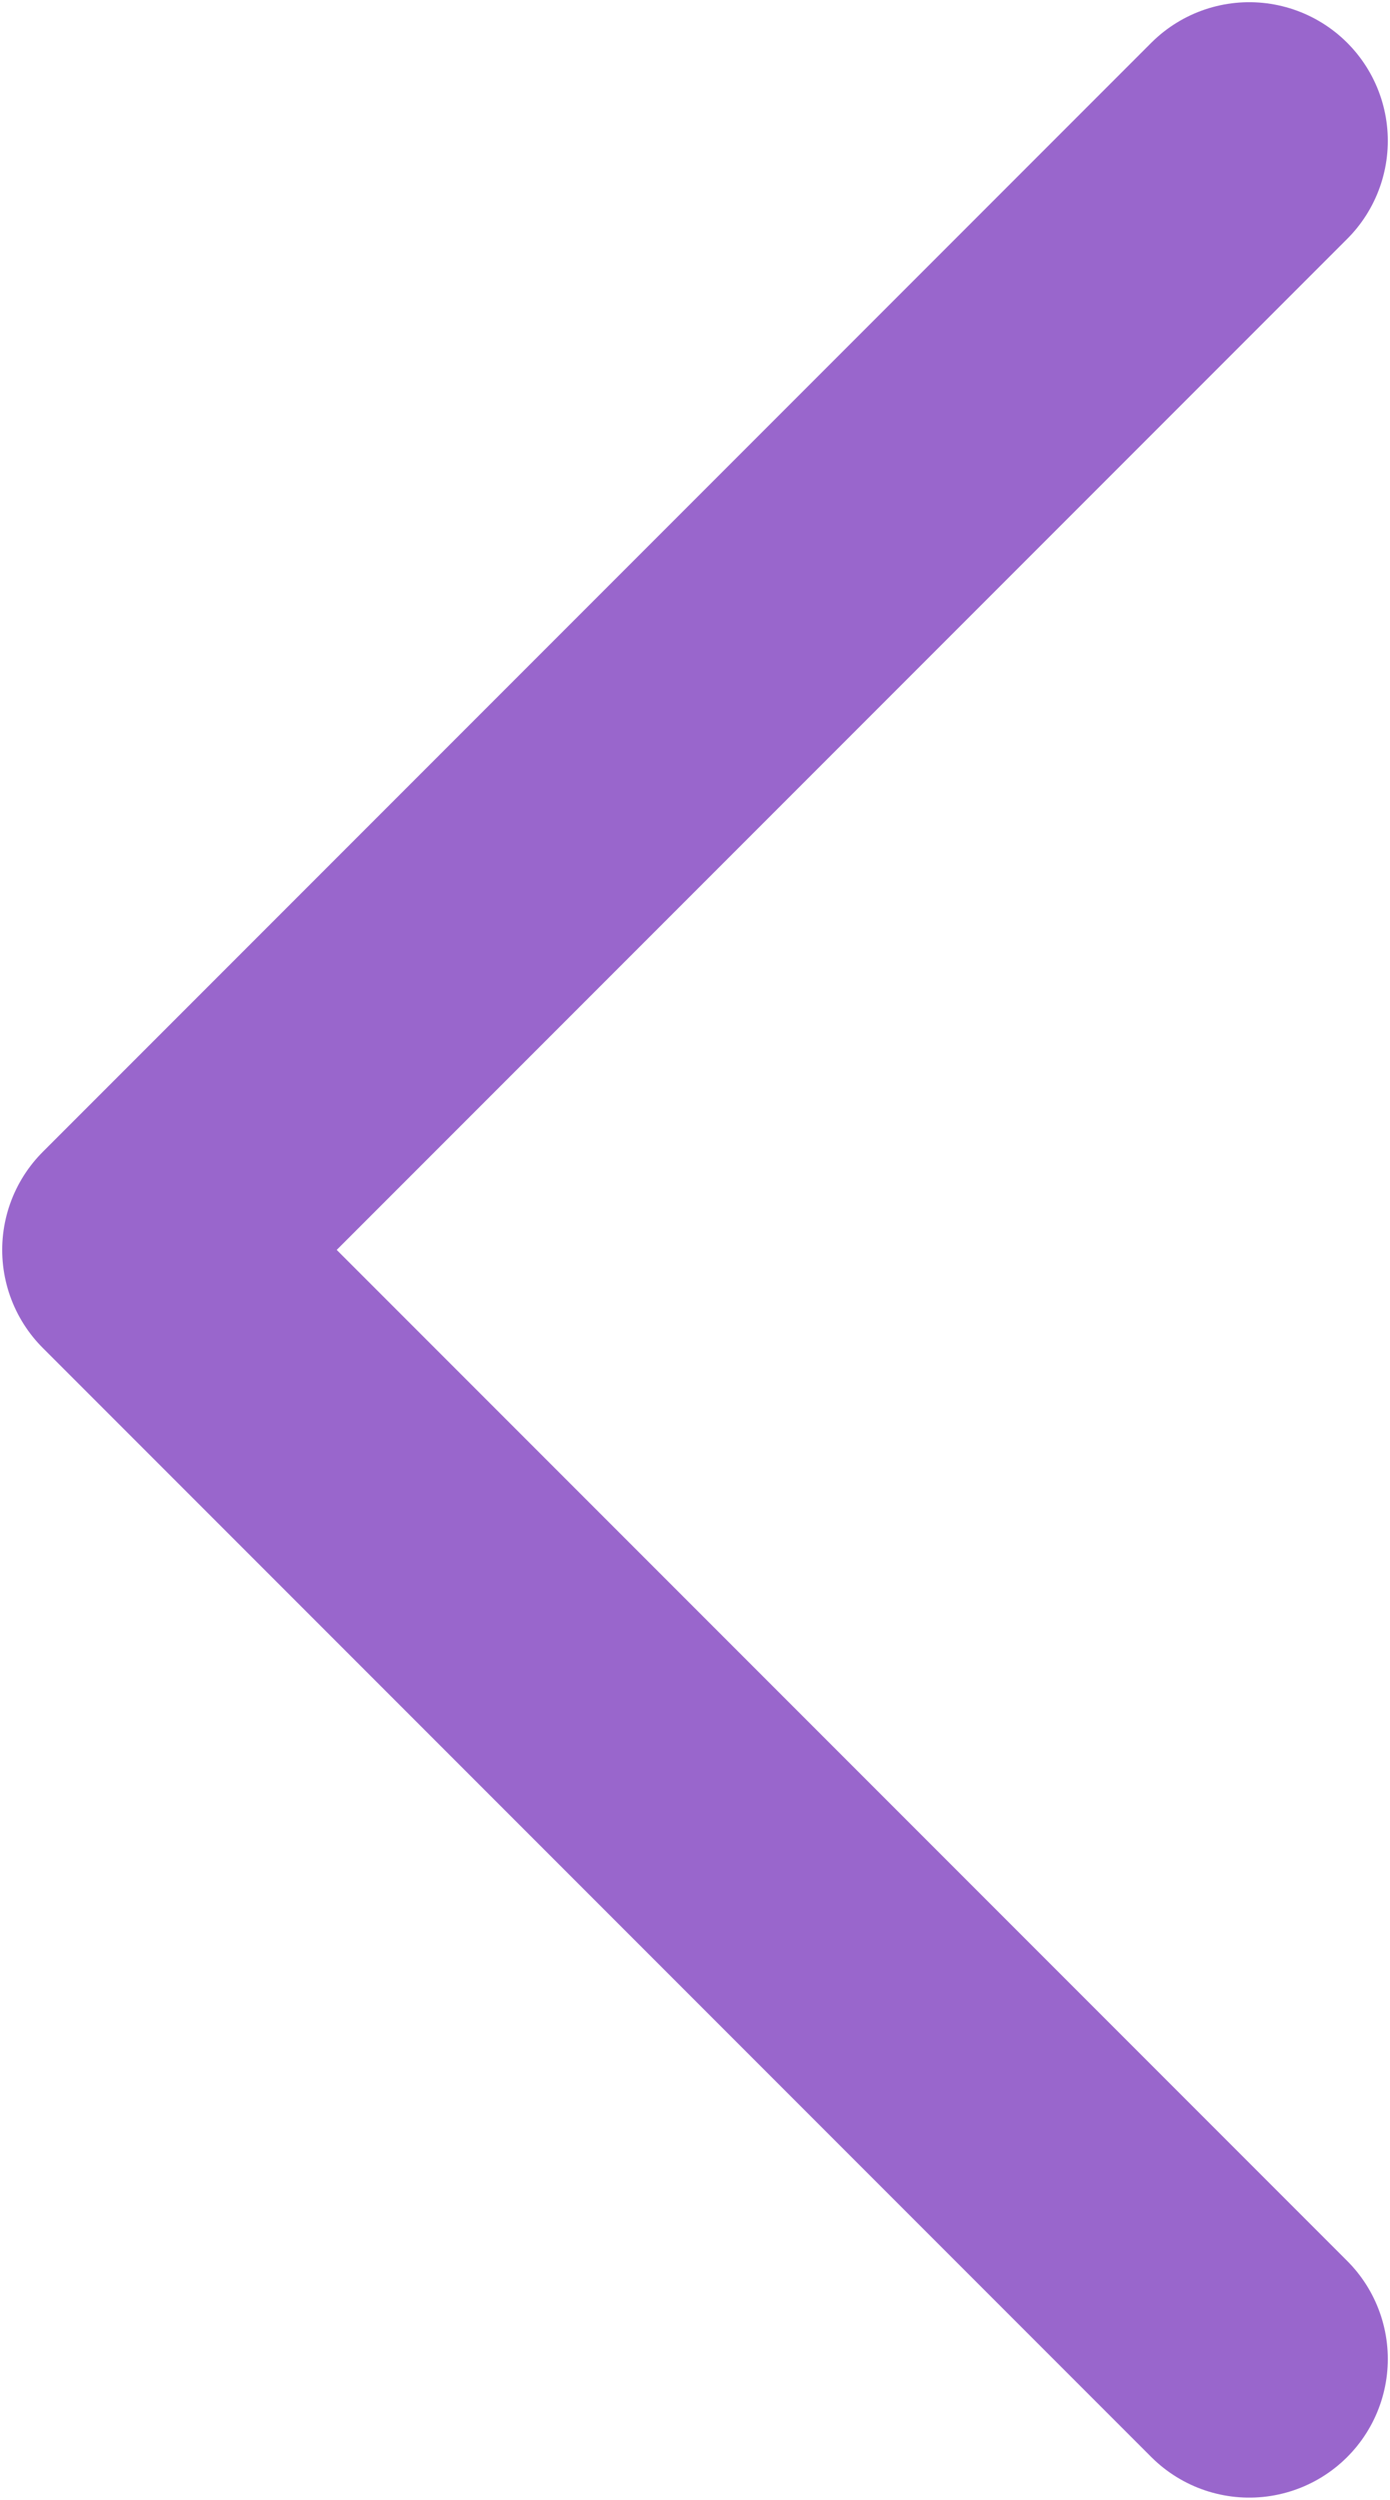 <svg width="79" height="142" viewBox="0 0 79 142" fill="none" xmlns="http://www.w3.org/2000/svg">
<path d="M71 134L8 71L71 8" stroke="#9966CC" stroke-width="15.75" stroke-linecap="round" stroke-linejoin="round"/>
</svg>
